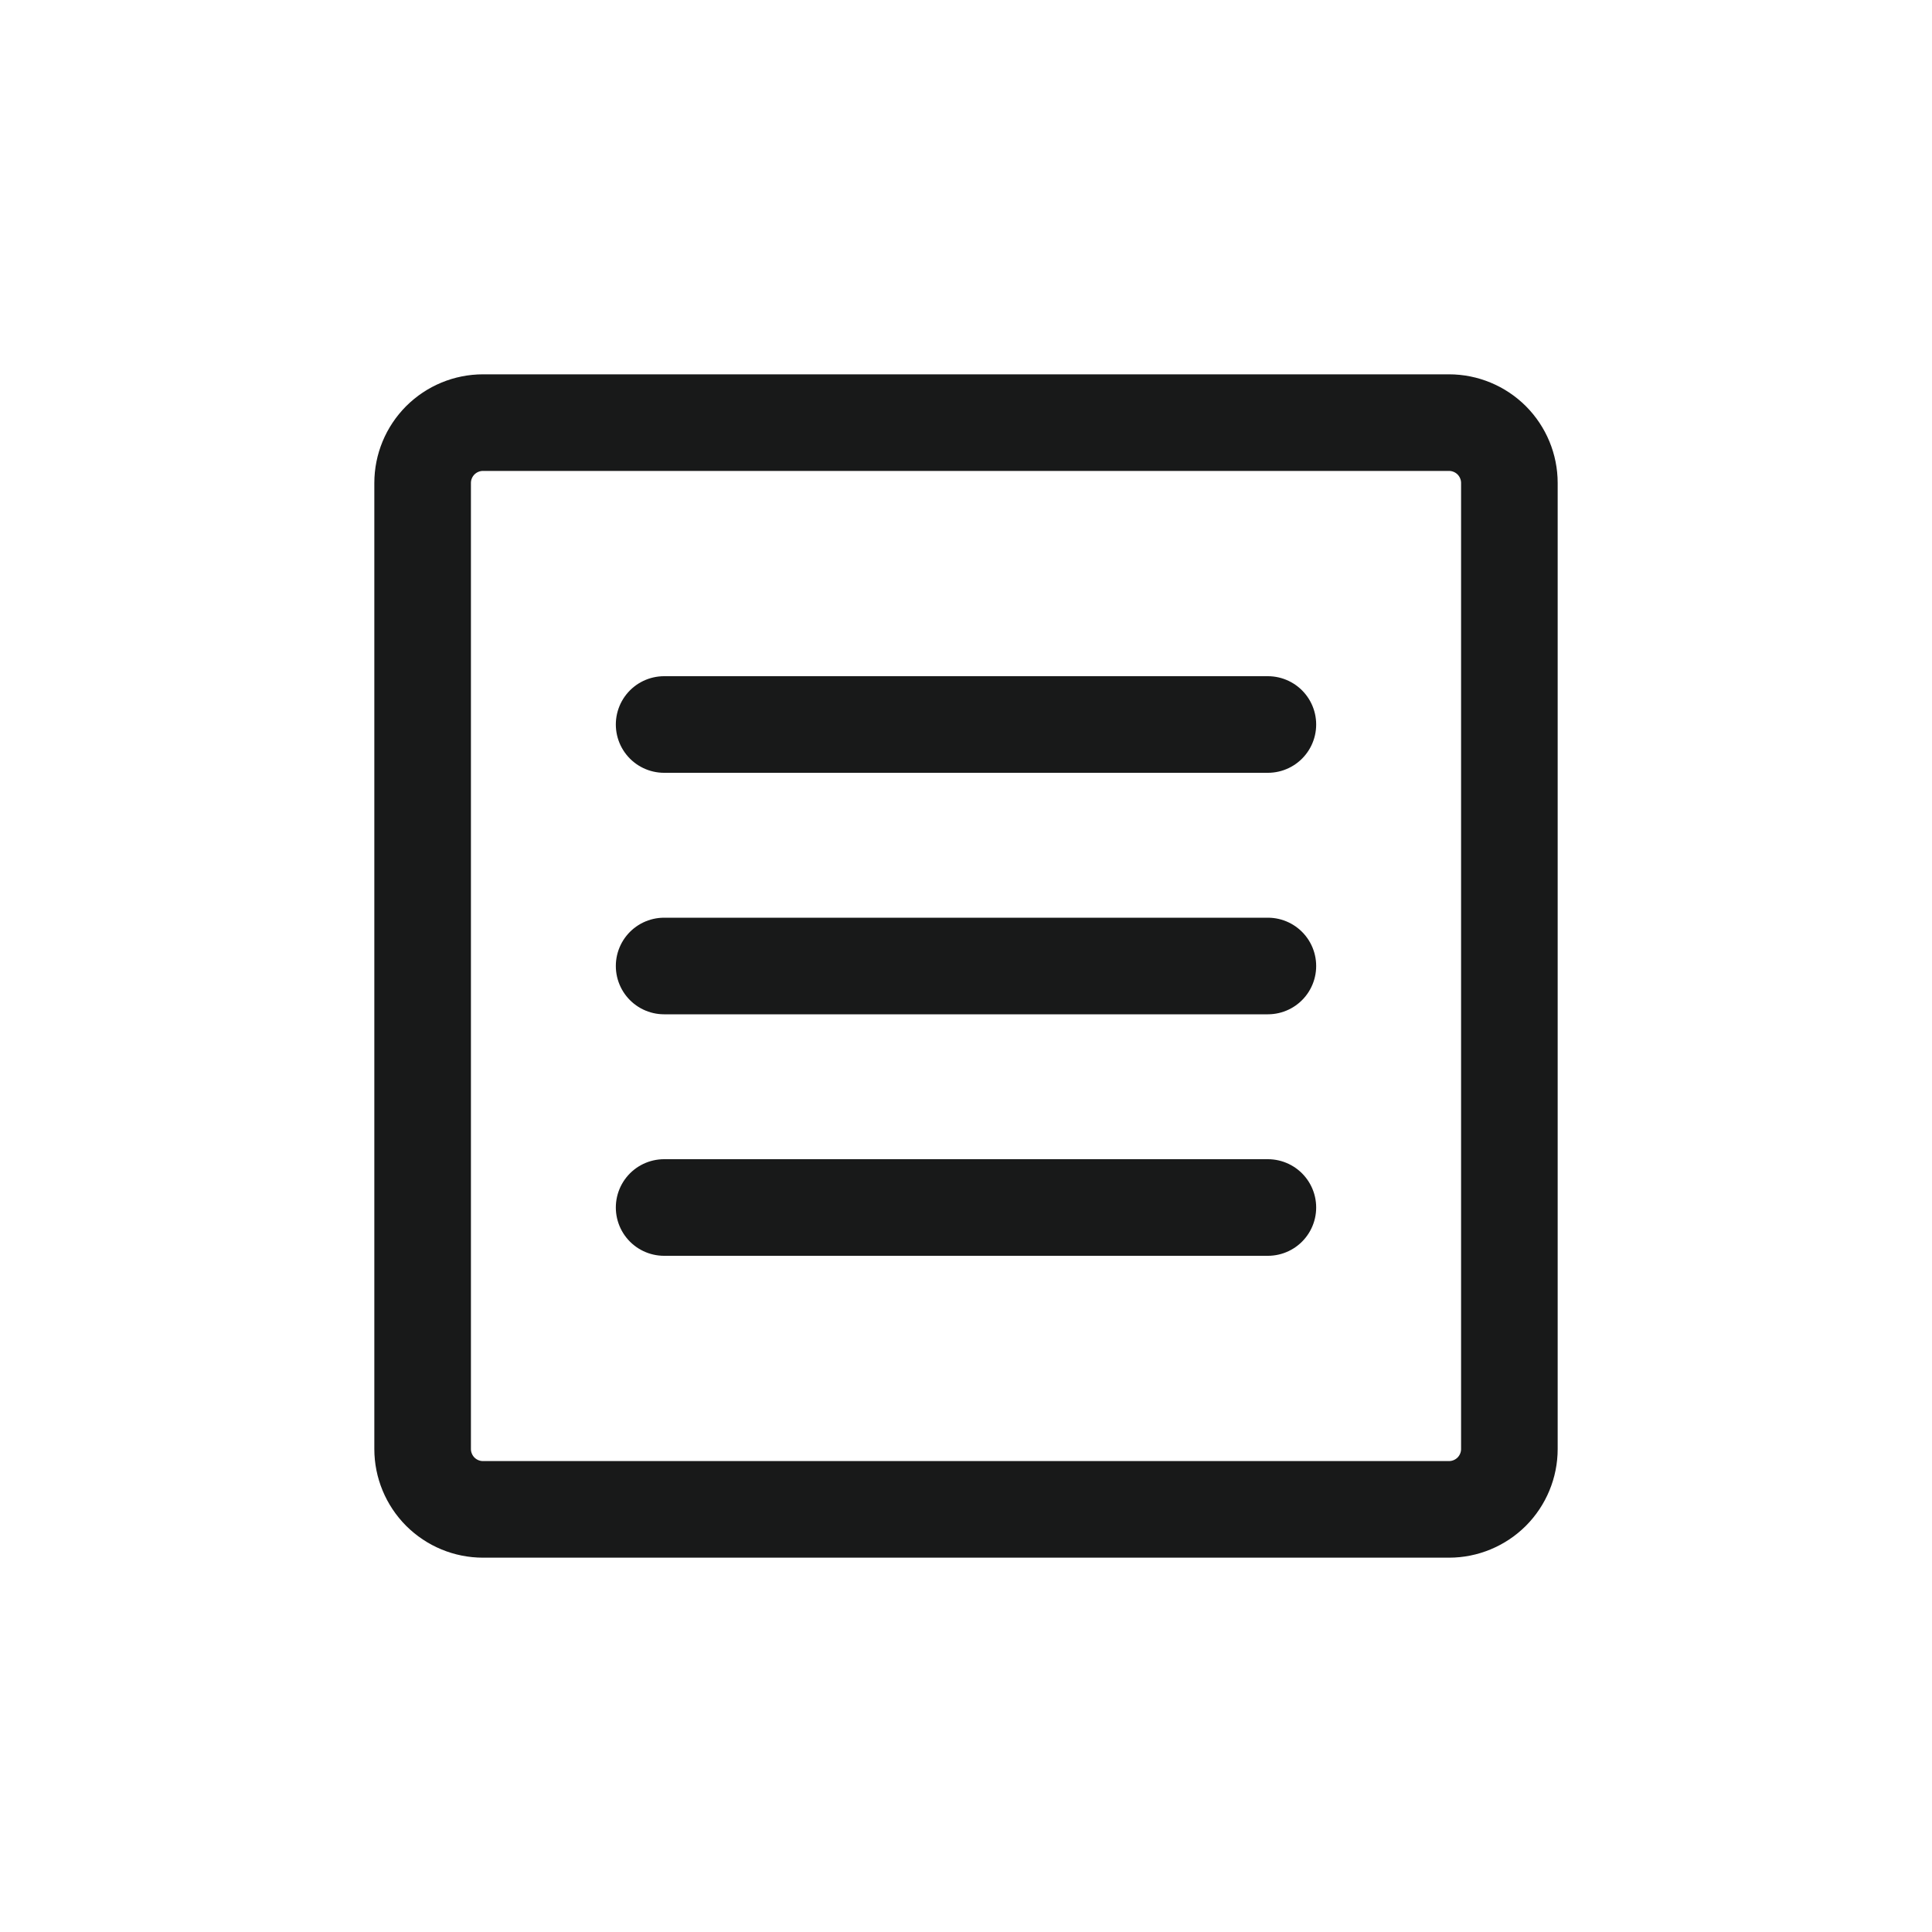 <svg width="40" height="40" viewBox="0 0 40 40" fill="none" xmlns="http://www.w3.org/2000/svg">
<path d="M13.75 15H26.25M13.75 20H26.25M13.75 25H26.25M30 31.25H10C9.668 31.25 9.351 31.118 9.116 30.884C8.882 30.649 8.75 30.331 8.75 30V10C8.75 9.668 8.882 9.351 9.116 9.116C9.351 8.882 9.668 8.75 10 8.75H30C30.331 8.75 30.649 8.882 30.884 9.116C31.118 9.351 31.25 9.668 31.25 10V30C31.25 30.331 31.118 30.649 30.884 30.884C30.649 31.118 30.331 31.25 30 31.25Z" stroke="#181919" stroke-width="2" stroke-linecap="round" stroke-linejoin="round"/>
</svg>
